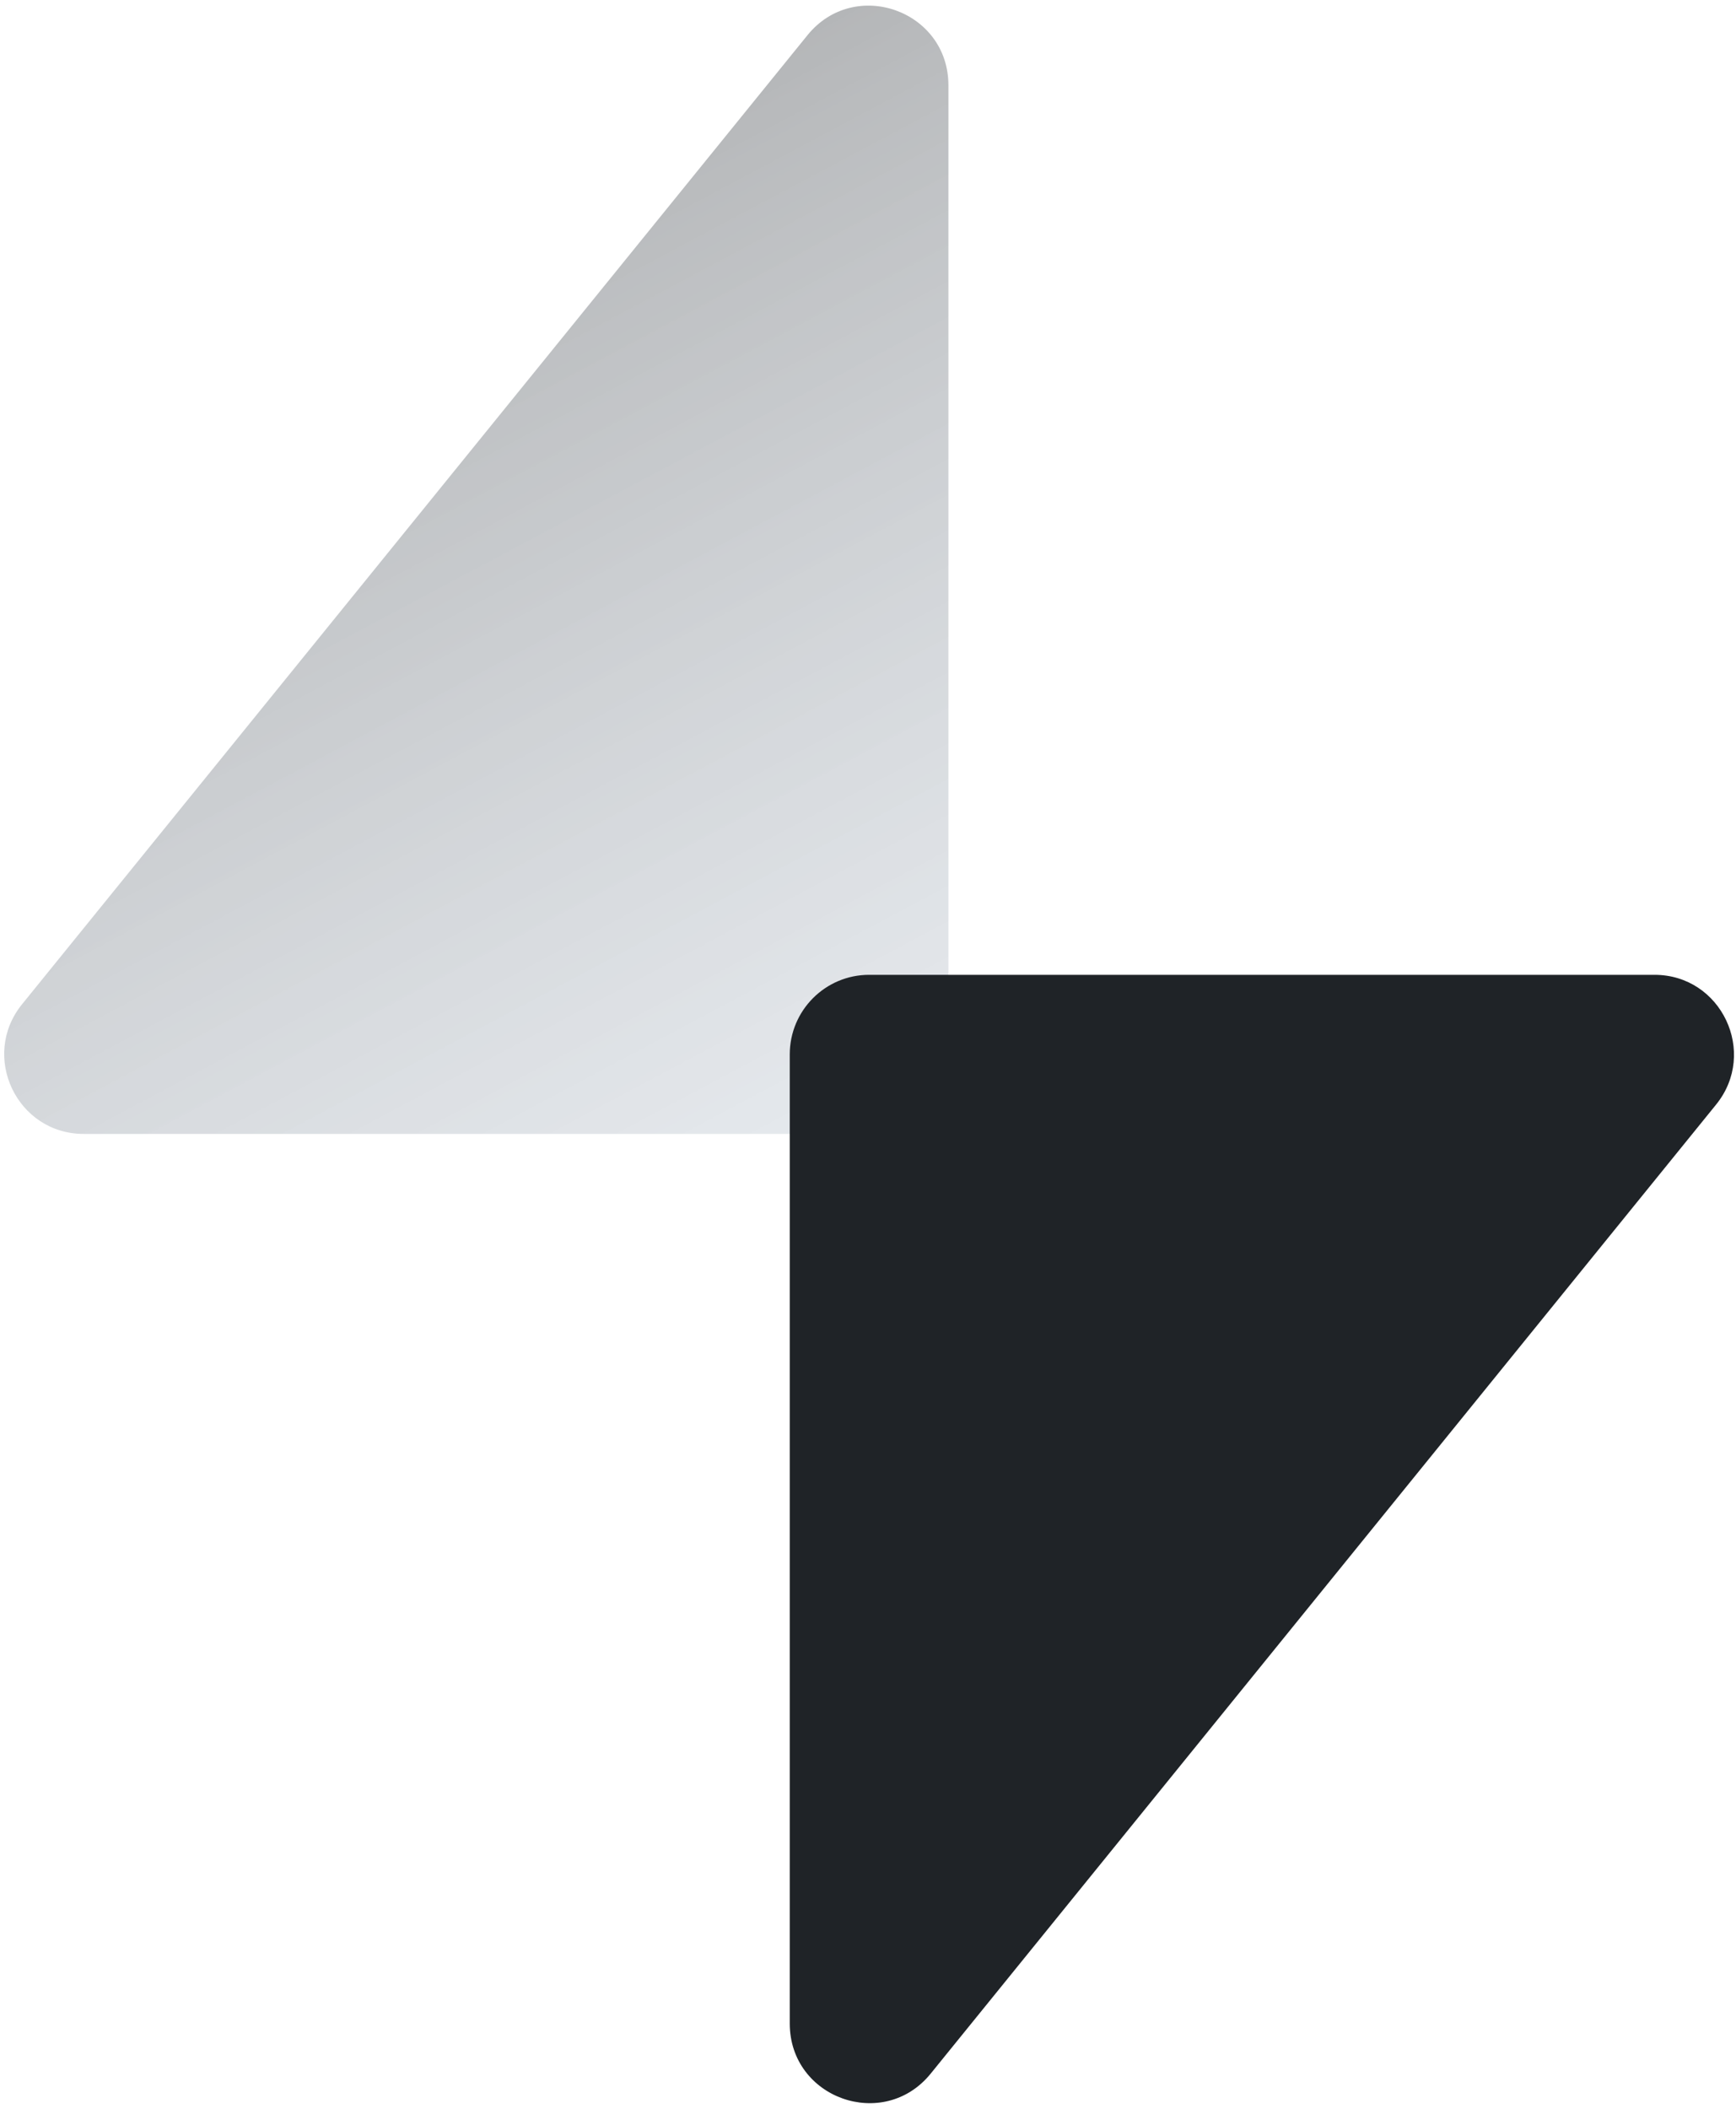 <svg width="28" height="34" viewBox="0 0 28 34" fill="none" xmlns="http://www.w3.org/2000/svg">
<g clip-path="url(#clip0_6224_40)">
<path d="M15.297 17V1.375C15.297 0.168 13.784 -0.37 13.024 0.567L0.356 16.191C-0.323 17.029 0.272 18.282 1.35 18.282H14.017C14.724 18.282 15.297 17.708 15.297 17Z" fill="url(#paint0_linear_6224_40)"/>
<path d="M26.686 15.717H14.018C13.311 15.717 12.738 16.292 12.738 17V32.625C12.738 33.832 14.251 34.37 15.011 33.433L27.679 17.809C28.358 16.971 27.763 15.717 26.686 15.717Z" fill="#1F2327"/>
</g>
<defs>
<linearGradient id="paint0_linear_6224_40" x1="6.339" y1="2.252" x2="17.253" y2="22.752" gradientUnits="userSpaceOnUse">
<stop stop-color="#1F2327" stop-opacity="0.36"/>
<stop offset="1" stop-color="#B0C4DB" stop-opacity="0.18"/>
</linearGradient>
<clipPath id="clip0_6224_40">
<rect width="28" height="34" fill="white"/>
</clipPath>
</defs>
</svg>
